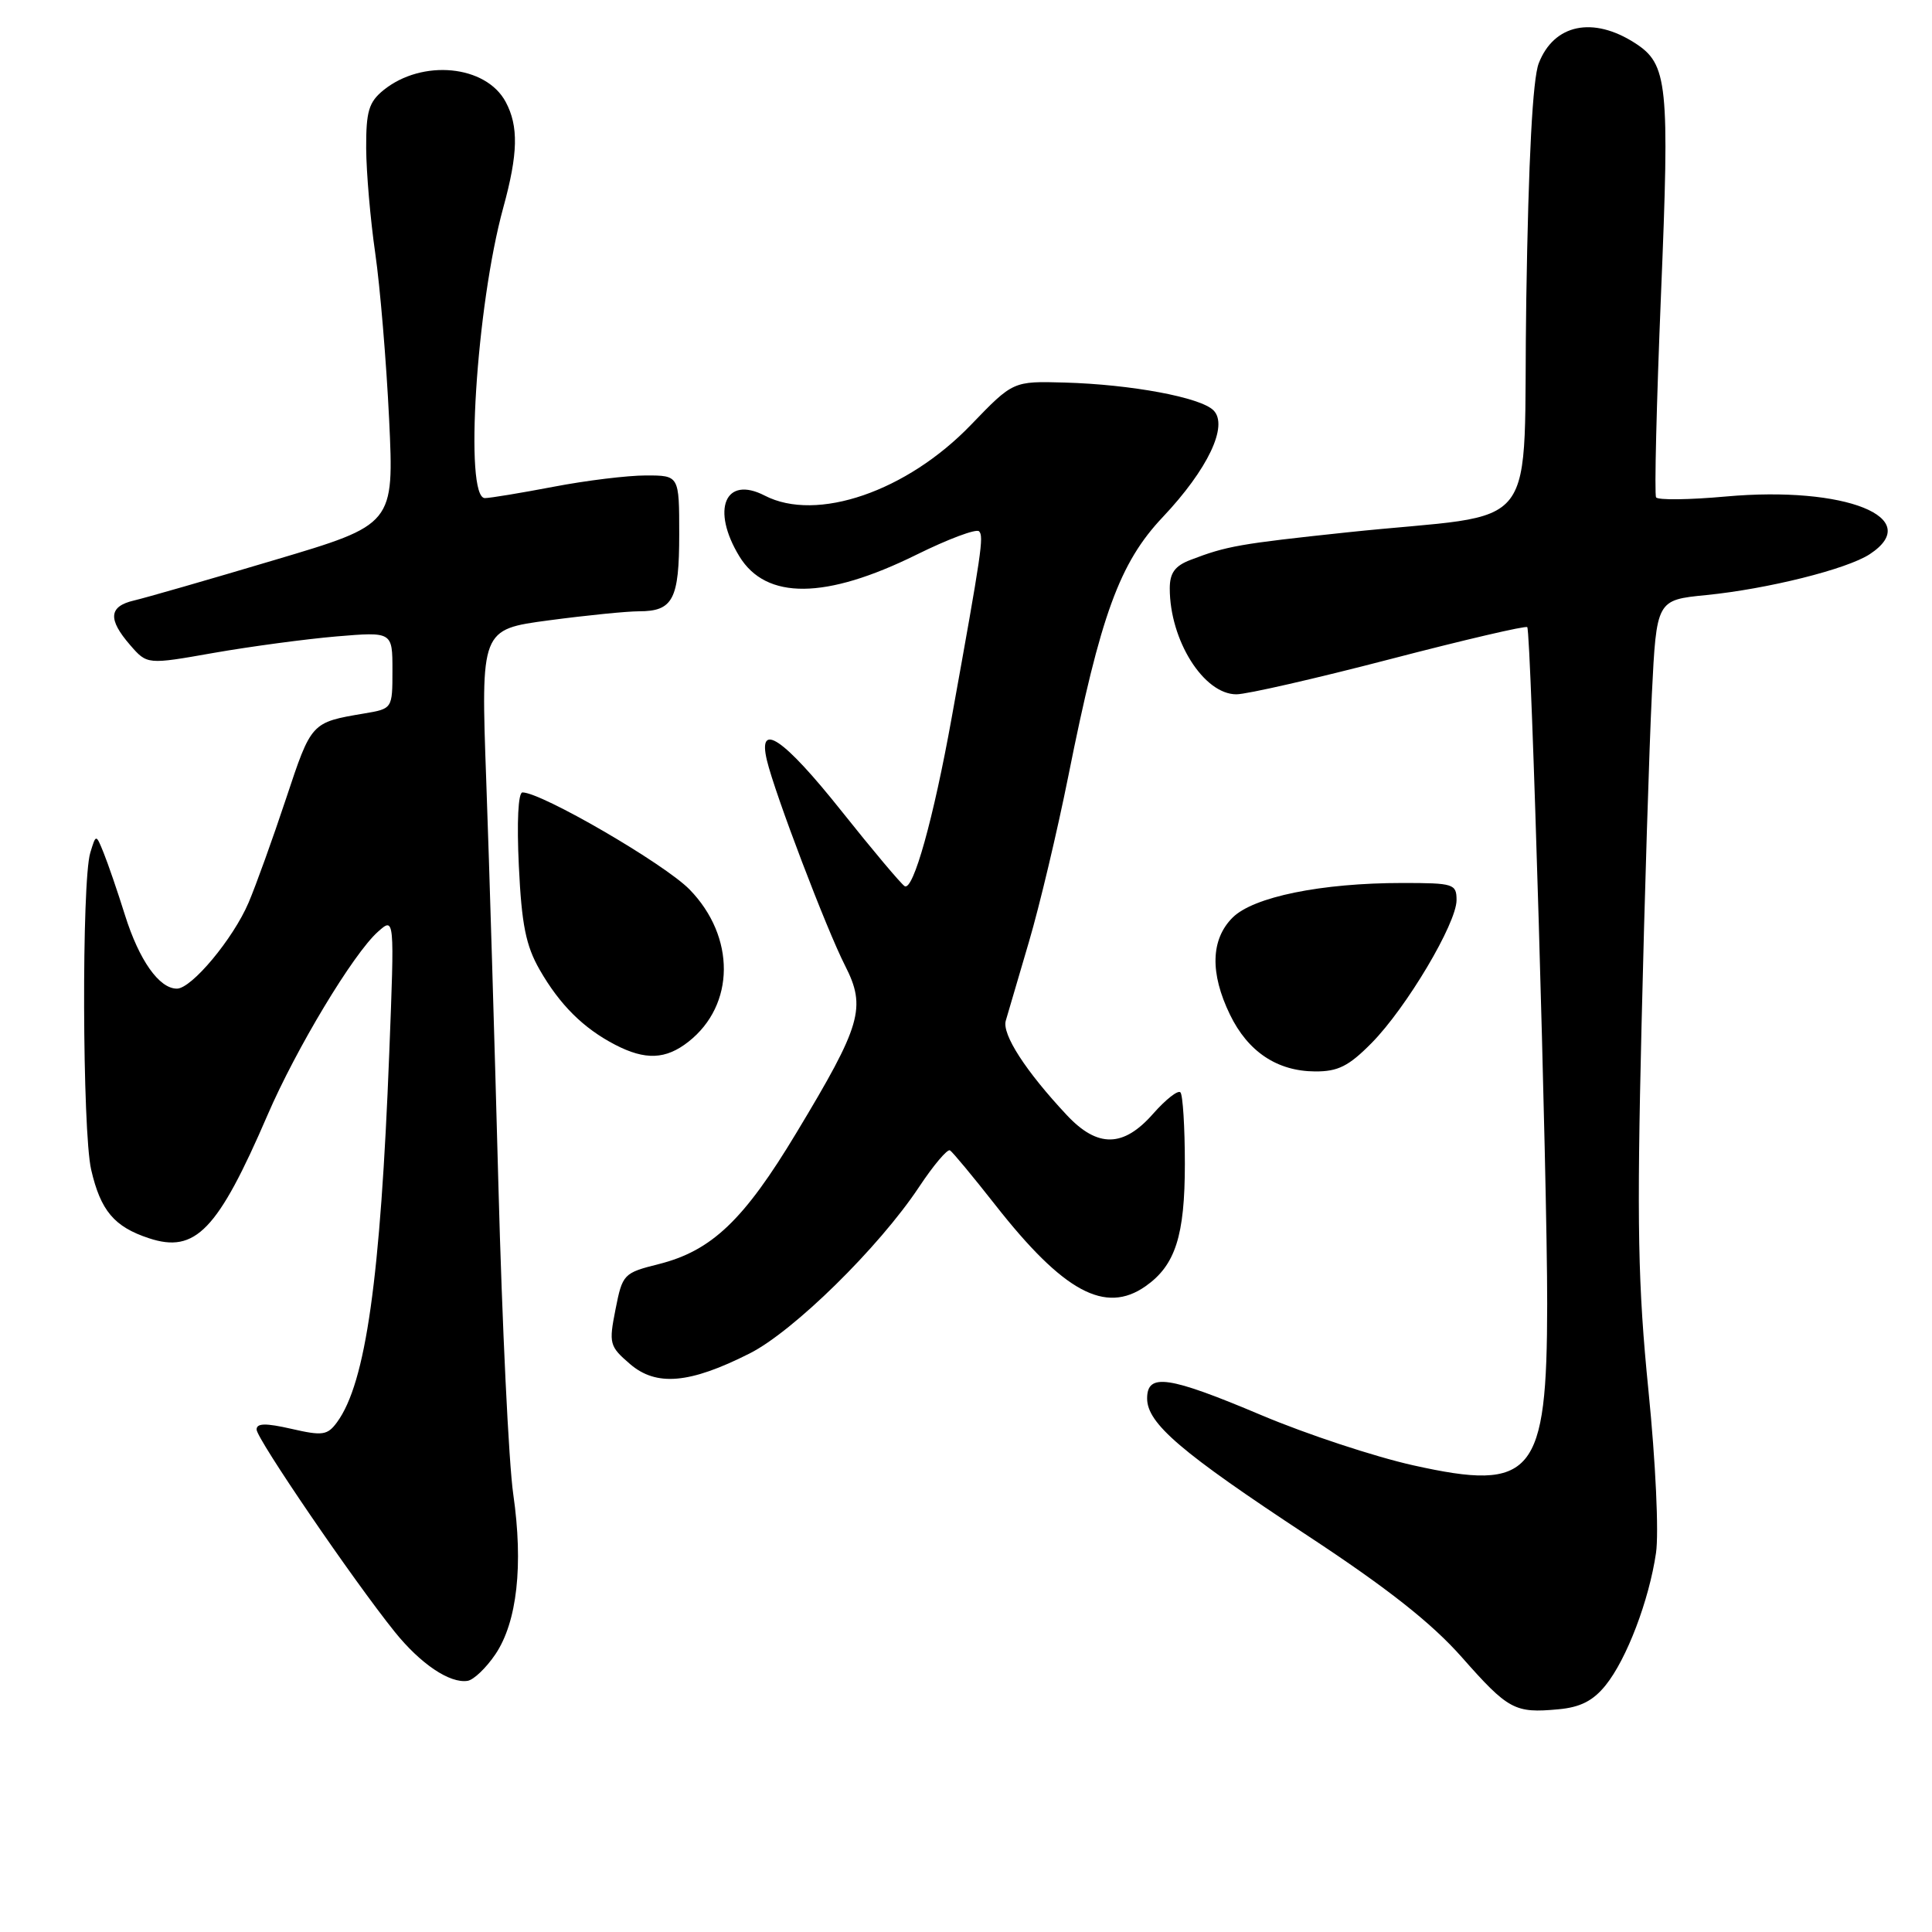 <?xml version="1.0" encoding="UTF-8" standalone="no"?>
<!DOCTYPE svg PUBLIC "-//W3C//DTD SVG 1.1//EN" "http://www.w3.org/Graphics/SVG/1.1/DTD/svg11.dtd" >
<svg xmlns="http://www.w3.org/2000/svg" xmlns:xlink="http://www.w3.org/1999/xlink" version="1.1" viewBox="0 0 256 256">
 <g >
 <path fill="currentColor"
d=" M 212.75 223.31 C 215.55 219.84 218.51 212.05 219.43 205.77 C 219.82 203.11 219.38 193.73 218.43 184.27 C 217.03 170.30 216.88 162.24 217.51 136.00 C 217.92 118.67 218.54 98.88 218.88 92.00 C 219.50 79.50 219.50 79.50 226.09 78.85 C 234.22 78.04 244.71 75.42 247.74 73.44 C 255.11 68.61 244.51 64.36 228.68 65.79 C 223.83 66.23 219.67 66.28 219.44 65.90 C 219.20 65.52 219.50 53.43 220.09 39.02 C 221.25 11.03 220.99 8.51 216.65 5.71 C 211.07 2.12 205.90 3.20 203.89 8.39 C 203.09 10.45 202.53 21.03 202.24 39.63 C 201.73 71.85 204.89 67.74 178.50 70.54 C 164.20 72.06 162.55 72.35 157.75 74.19 C 155.68 74.98 155.00 75.92 155.00 77.97 C 155.00 84.85 159.50 92.00 163.83 92.00 C 165.19 92.00 174.34 89.91 184.17 87.35 C 193.99 84.79 202.18 82.88 202.37 83.10 C 202.88 83.71 205.03 156.51 205.01 172.78 C 204.99 195.49 203.15 197.70 187.25 194.16 C 182.17 193.03 173.15 190.05 167.22 187.55 C 154.82 182.31 152.00 181.90 152.00 185.30 C 152.00 188.61 156.47 192.43 173.29 203.50 C 183.84 210.44 189.68 215.05 193.68 219.57 C 199.86 226.57 200.71 227.03 206.49 226.49 C 209.40 226.23 211.10 225.36 212.75 223.31 Z  M 65.65 219.19 C 68.52 214.93 69.36 207.39 68.01 198.00 C 67.41 193.88 66.53 175.43 66.04 157.00 C 65.55 138.57 64.83 114.48 64.43 103.45 C 63.71 83.40 63.71 83.40 72.72 82.20 C 77.67 81.54 83.05 81.00 84.66 81.00 C 89.18 81.00 90.00 79.43 90.00 70.80 C 90.00 63.00 90.00 63.00 85.59 63.00 C 83.16 63.00 77.65 63.67 73.34 64.50 C 69.03 65.32 64.94 66.00 64.25 66.00 C 61.50 66.00 63.11 40.51 66.69 27.50 C 68.65 20.36 68.73 16.73 67.01 13.51 C 64.39 8.61 55.95 7.80 50.82 11.94 C 48.87 13.53 48.50 14.74 48.52 19.66 C 48.54 22.87 49.08 29.12 49.72 33.54 C 50.36 37.96 51.19 47.86 51.56 55.54 C 52.22 69.50 52.22 69.50 36.36 74.21 C 27.64 76.81 19.26 79.22 17.75 79.57 C 14.41 80.35 14.27 82.05 17.25 85.48 C 19.50 88.07 19.50 88.07 28.33 86.51 C 33.19 85.66 40.51 84.68 44.58 84.33 C 52.00 83.71 52.00 83.71 52.00 88.81 C 52.00 93.91 52.00 93.91 48.25 94.54 C 41.23 95.73 41.27 95.68 37.91 105.80 C 36.14 111.13 33.90 117.35 32.94 119.60 C 30.90 124.39 25.39 131.00 23.44 131.00 C 21.09 131.00 18.44 127.24 16.56 121.26 C 15.57 118.09 14.29 114.38 13.73 113.00 C 12.72 110.50 12.72 110.50 11.96 113.00 C 10.81 116.79 10.90 149.87 12.08 154.99 C 13.33 160.42 15.14 162.56 19.73 164.07 C 25.89 166.11 28.85 163.04 35.45 147.75 C 39.25 138.93 46.82 126.36 50.08 123.46 C 52.28 121.50 52.28 121.50 51.58 139.50 C 50.42 169.42 48.47 183.25 44.66 188.45 C 43.39 190.18 42.75 190.28 38.62 189.33 C 35.20 188.55 34.00 188.57 34.00 189.42 C 34.00 190.63 46.81 209.40 52.29 216.21 C 55.72 220.48 59.60 223.09 61.96 222.72 C 62.77 222.59 64.43 221.00 65.65 219.19 Z  M 99.33 179.34 C 105.14 176.41 116.45 165.30 121.76 157.31 C 123.68 154.41 125.54 152.21 125.88 152.43 C 126.22 152.64 128.92 155.89 131.88 159.66 C 140.92 171.18 146.45 174.17 151.78 170.44 C 155.74 167.67 157.00 163.75 157.00 154.22 C 157.00 149.33 156.73 145.07 156.41 144.74 C 156.08 144.41 154.46 145.69 152.80 147.57 C 148.86 152.06 145.44 152.12 141.35 147.75 C 135.91 141.94 132.75 137.05 133.27 135.25 C 133.55 134.29 134.92 129.60 136.33 124.83 C 137.74 120.06 140.09 110.16 141.56 102.83 C 145.83 81.47 148.35 74.57 154.07 68.52 C 160.04 62.20 162.81 56.38 160.79 54.37 C 159.08 52.65 149.89 50.94 141.07 50.69 C 134.24 50.50 134.24 50.50 128.67 56.28 C 120.17 65.12 108.21 69.23 101.33 65.67 C 96.08 62.96 94.19 67.51 97.97 73.72 C 101.51 79.52 109.41 79.44 121.44 73.50 C 125.63 71.43 129.36 70.03 129.73 70.40 C 130.38 71.05 130.09 73.03 126.11 95.06 C 123.70 108.47 121.00 118.12 119.87 117.42 C 119.39 117.12 115.61 112.63 111.48 107.44 C 103.82 97.82 100.36 95.47 101.62 100.75 C 102.66 105.13 109.51 123.12 111.97 127.94 C 114.81 133.51 114.15 135.80 105.53 150.10 C 98.57 161.67 94.31 165.73 87.29 167.50 C 82.62 168.67 82.48 168.83 81.56 173.49 C 80.66 178.04 80.75 178.39 83.48 180.74 C 86.97 183.74 91.39 183.35 99.33 179.34 Z  M 181.75 138.20 C 186.35 133.54 193.00 122.36 193.00 119.27 C 193.00 117.12 192.62 117.00 185.83 117.00 C 175.09 117.00 166.07 118.84 163.32 121.59 C 160.43 124.48 160.31 128.94 162.97 134.43 C 165.35 139.35 169.22 141.94 174.25 141.97 C 177.29 141.99 178.71 141.28 181.75 138.20 Z  M 91.23 138.03 C 97.42 133.16 97.48 124.13 91.37 117.86 C 88.03 114.45 71.77 105.00 69.23 105.00 C 68.66 105.00 68.47 108.92 68.75 114.75 C 69.12 122.52 69.68 125.31 71.51 128.50 C 74.18 133.15 77.29 136.24 81.50 138.43 C 85.51 140.51 88.22 140.40 91.23 138.03 Z "/>
</g>
</svg>